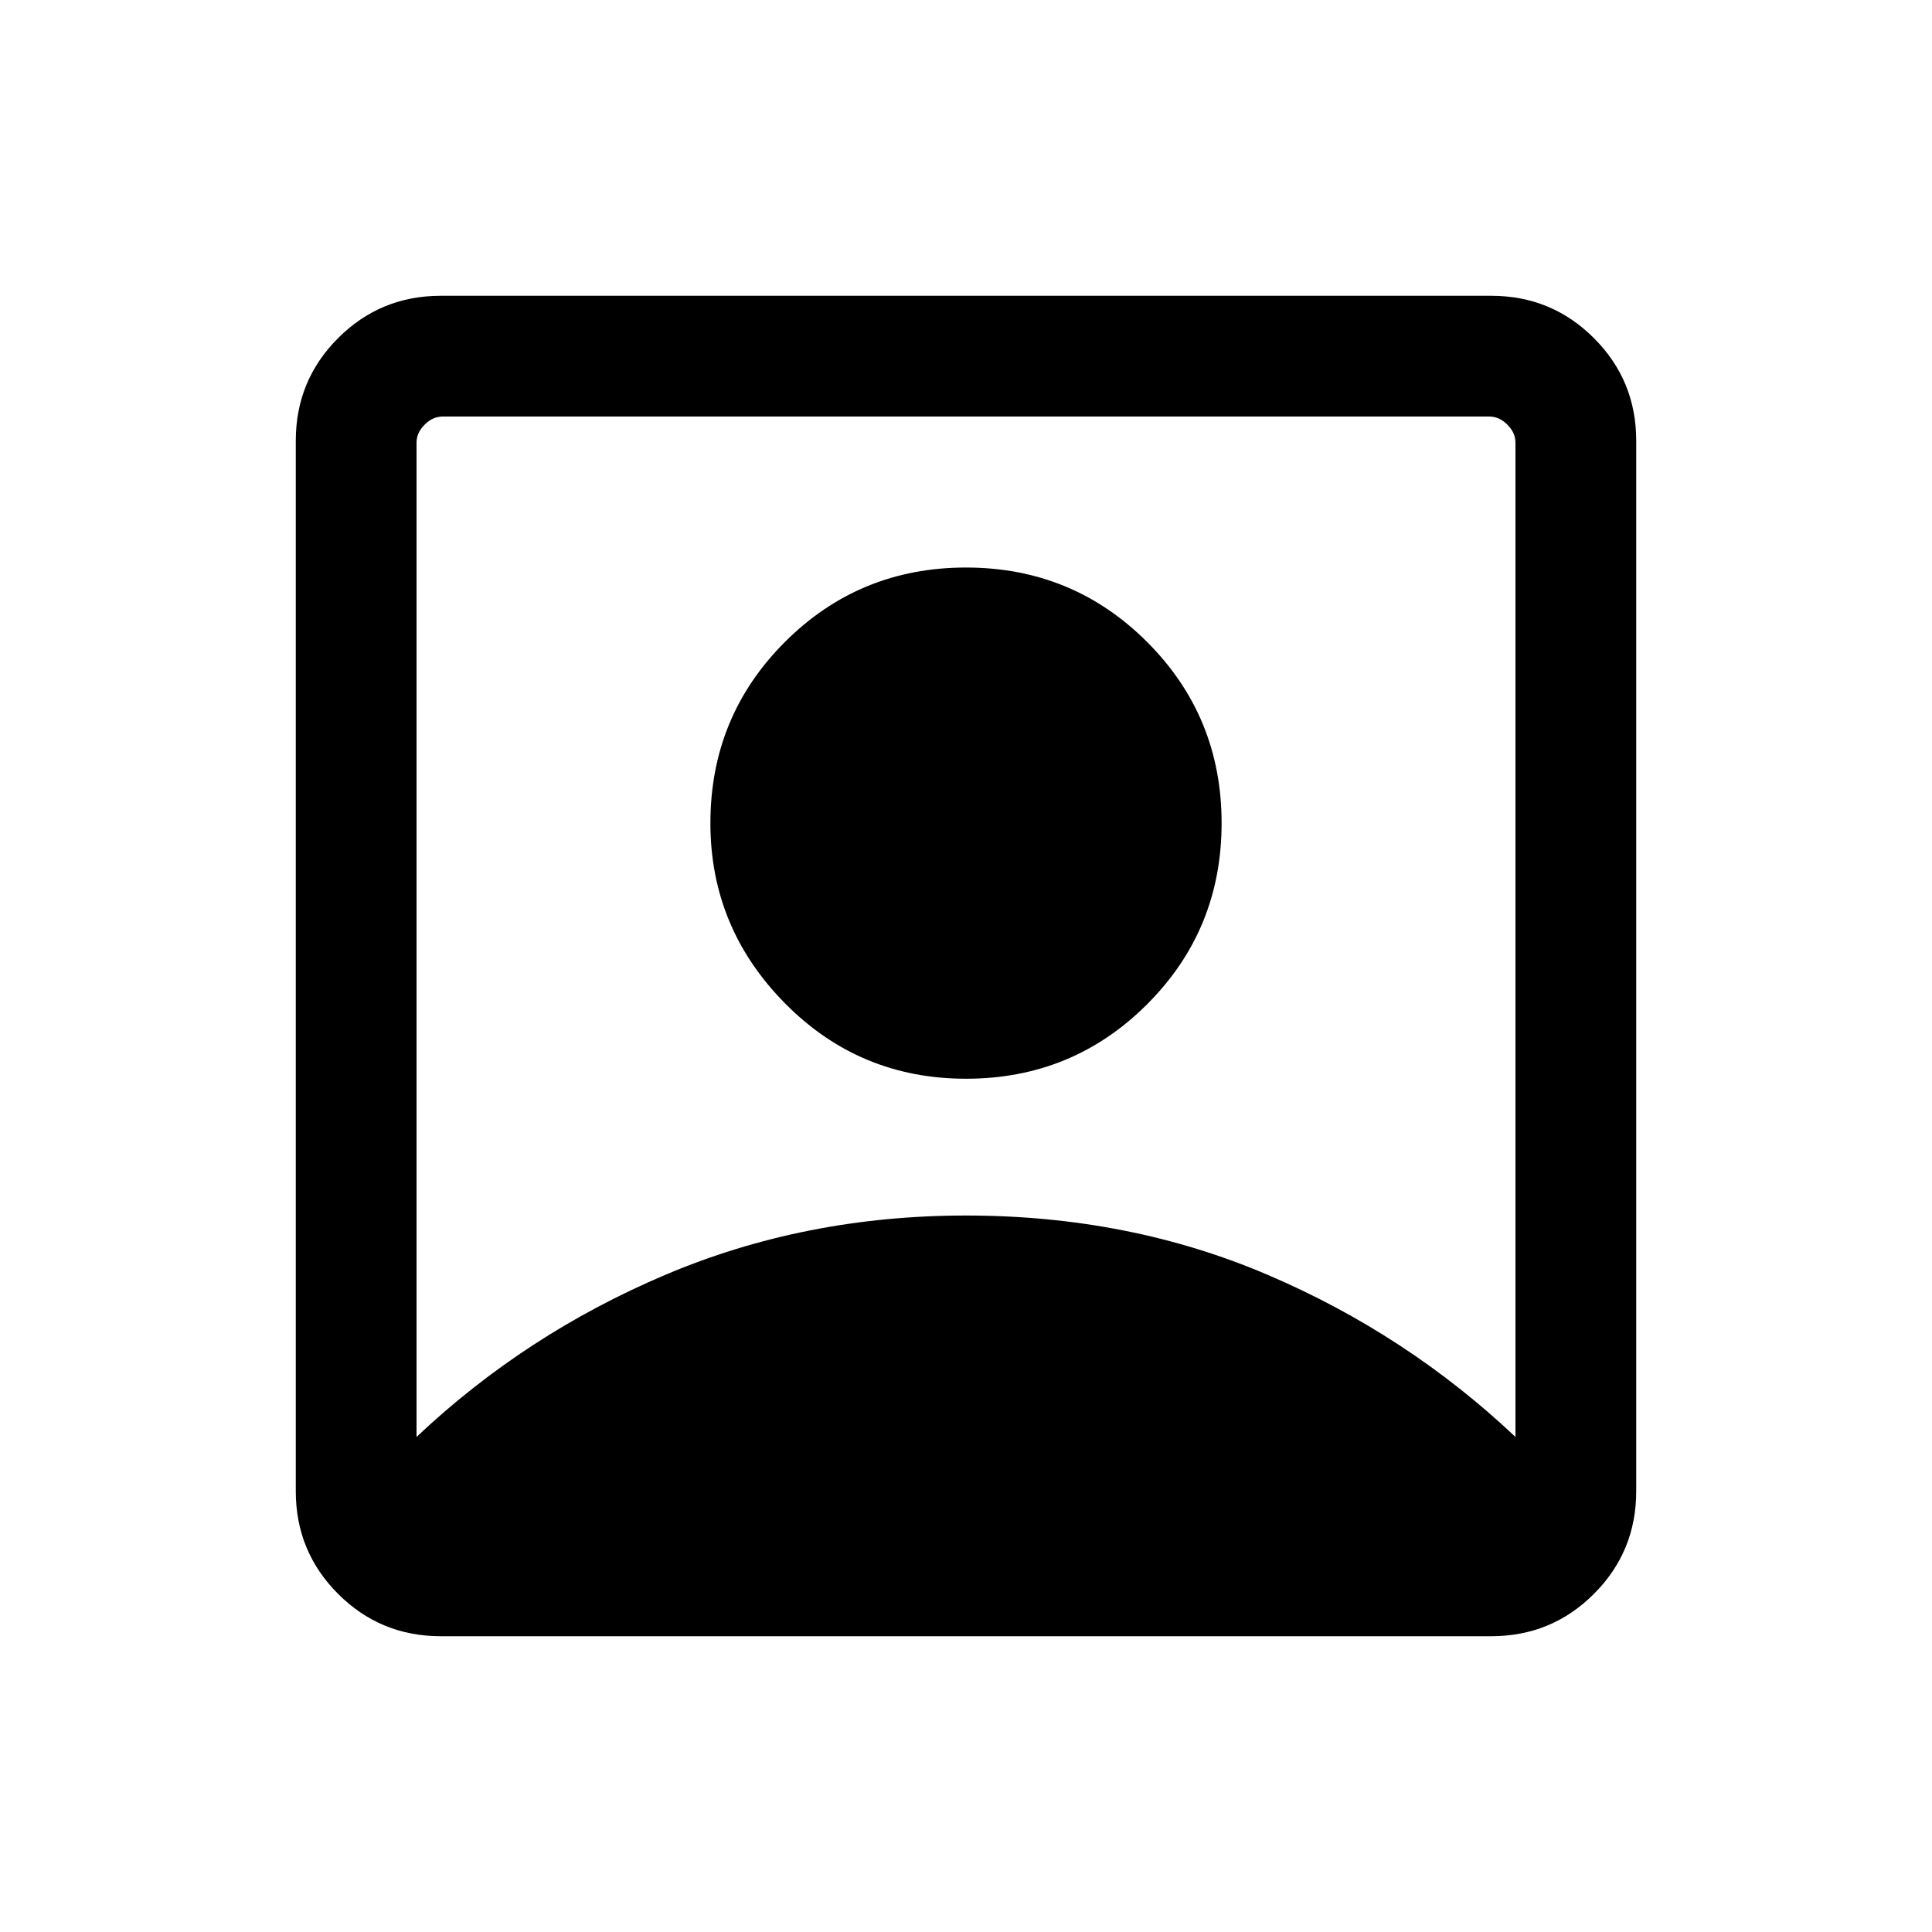 <svg xmlns="http://www.w3.org/2000/svg" height="20" width="20"><path d="M4.312 14.875Q5.438 13.812 6.885 13.198Q8.333 12.583 10 12.583Q11.688 12.583 13.125 13.198Q14.562 13.812 15.688 14.875V4.583Q15.688 4.479 15.604 4.396Q15.521 4.312 15.417 4.312H4.583Q4.479 4.312 4.396 4.396Q4.312 4.479 4.312 4.583ZM10 11.167Q8.896 11.167 8.125 10.385Q7.354 9.604 7.354 8.521Q7.354 7.417 8.125 6.646Q8.896 5.875 10 5.875Q11.104 5.875 11.875 6.646Q12.646 7.417 12.646 8.521Q12.646 9.625 11.875 10.396Q11.104 11.167 10 11.167ZM4.562 16.938Q3.938 16.938 3.5 16.5Q3.062 16.062 3.062 15.438V4.562Q3.062 3.938 3.5 3.5Q3.938 3.062 4.562 3.062H15.438Q16.062 3.062 16.5 3.5Q16.938 3.938 16.938 4.562V15.438Q16.938 16.062 16.5 16.5Q16.062 16.938 15.438 16.938Z"/></svg>